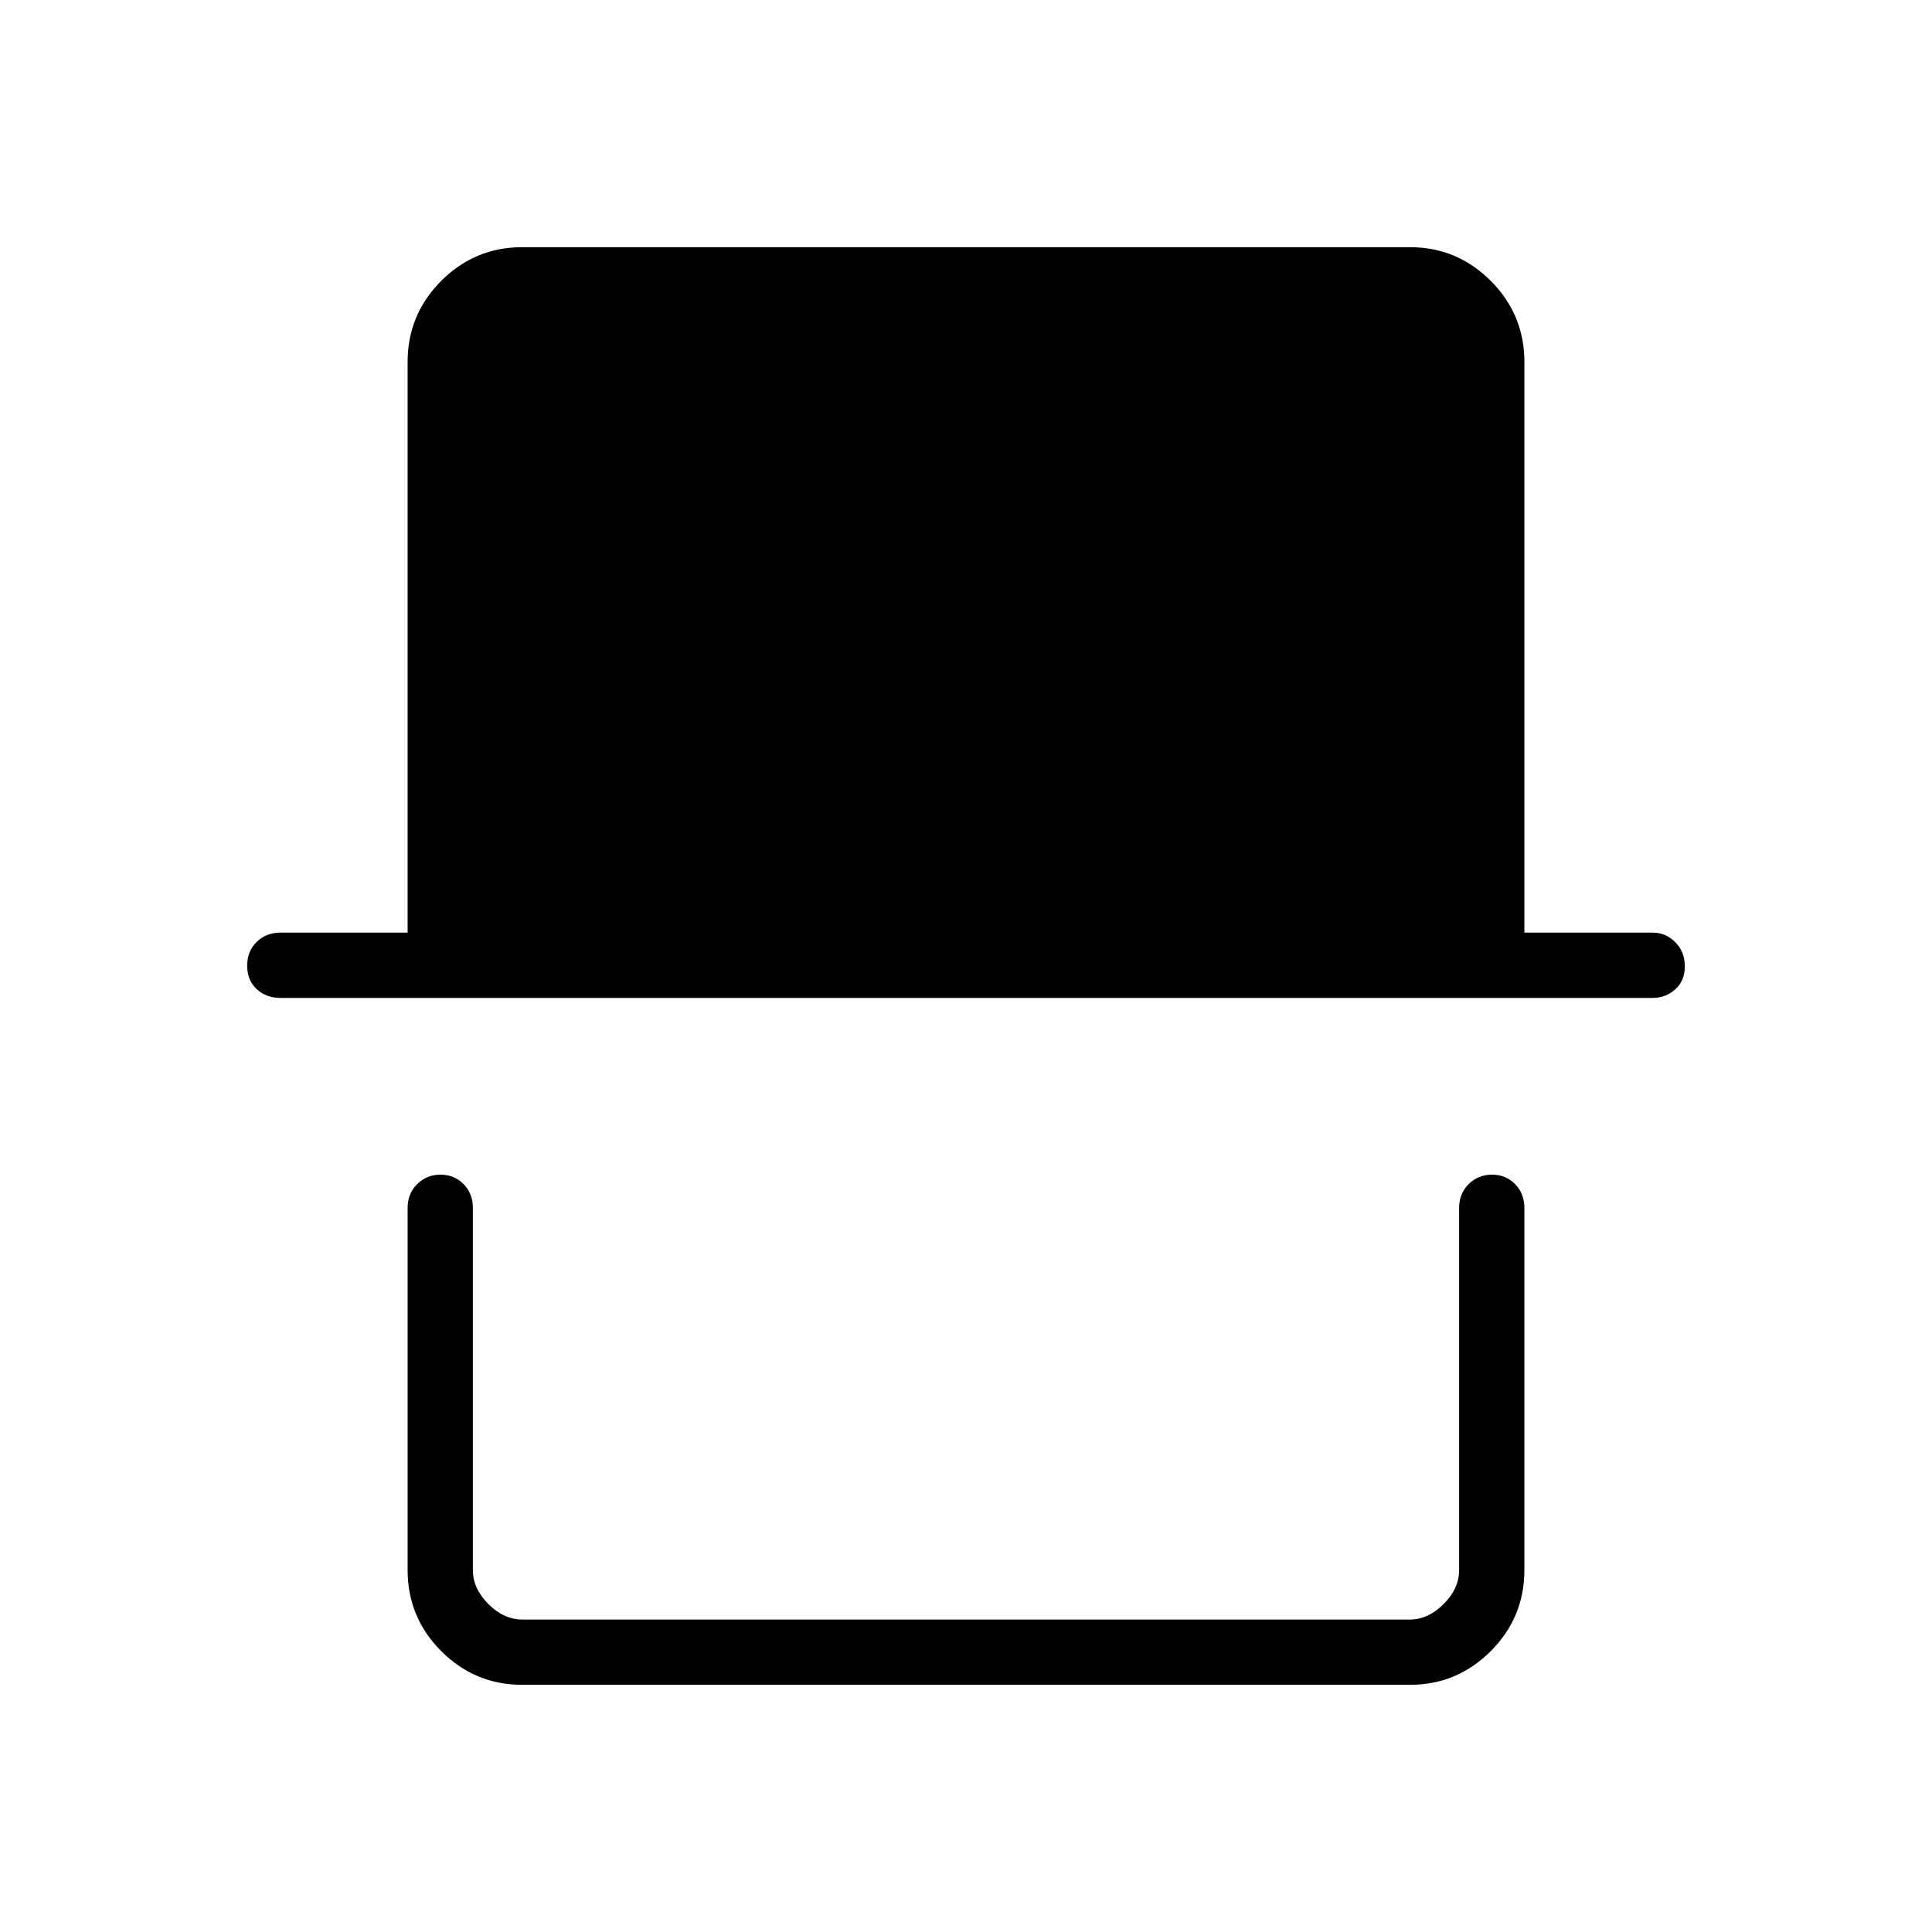 <svg xmlns="http://www.w3.org/2000/svg" height="40" viewBox="0 -960 960 960" width="40"><path d="M259.44-122.82q-23.44 0-40.17-16.73t-16.73-40.32v-179.87q0-7.17 4.74-11.88 4.74-4.7 11.6-4.7 6.86 0 11.48 4.7 4.61 4.71 4.61 11.88v179.87q0 9.23 7.7 16.92 7.69 7.69 16.92 7.69h440.82q9.23 0 16.92-7.69 7.7-7.69 7.7-16.92v-179.87q0-7.17 4.74-11.88 4.74-4.7 11.6-4.7 6.86 0 11.48 4.7 4.61 4.71 4.61 11.88v179.87q0 23.59-16.73 40.32t-40.17 16.73H259.44ZM139.4-464.14q-7.17 0-11.87-4.38-4.71-4.39-4.71-11.61t4.71-11.83q4.7-4.62 11.87-4.62h63.14v-283.55q0-23.59 16.73-40.32t40.17-16.73h441.12q23.44 0 40.17 16.73t16.73 40.32v283.55h63.86q6.34 0 11.1 4.74 4.76 4.75 4.76 11.97 0 7.22-4.76 11.47-4.76 4.26-11.1 4.26H139.4Zm585.63 308.88H234.97h490.06Z"/></svg>